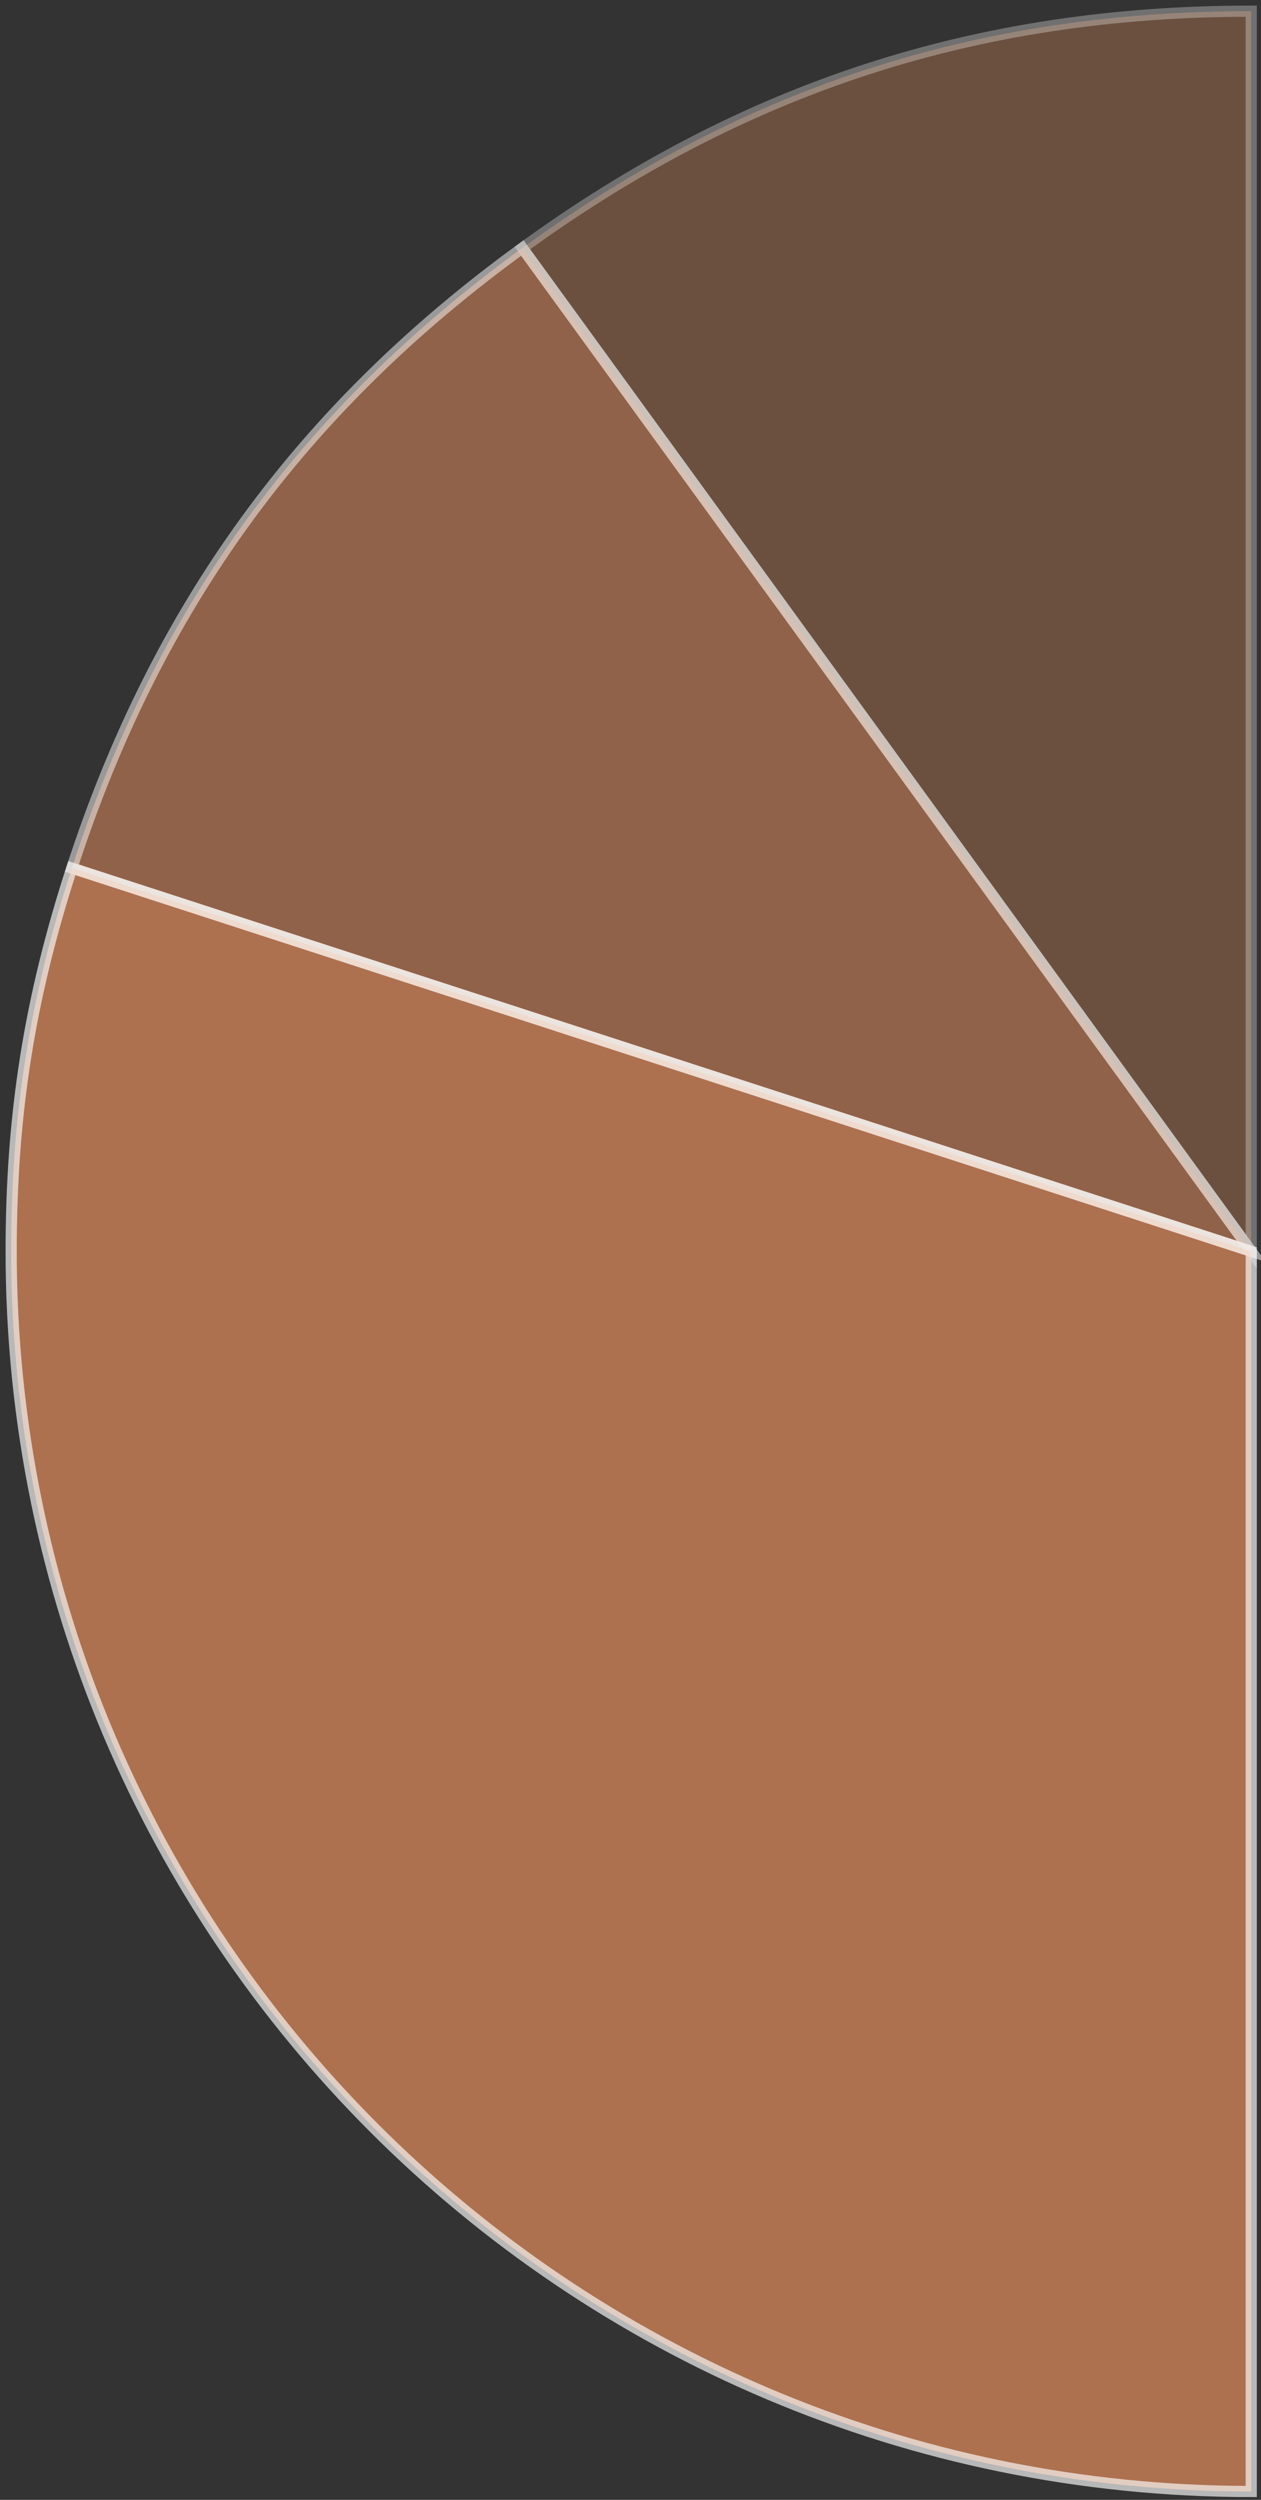 <?xml version="1.0" encoding="UTF-8" standalone="no"?>
<svg width="113px" height="224px" viewBox="0 0 113 224" version="1.1" xmlns="http://www.w3.org/2000/svg" xmlns:xlink="http://www.w3.org/1999/xlink">
    <rect x="0" y="0" width="113" height="224" fill="#333333" stroke="none"/>
    <!-- Generator: Sketch 3.7.1 (28215) - http://www.bohemiancoding.com/sketch -->
    <title>redhalf</title>
    <desc>Created with Sketch.</desc>
    <defs></defs>
    <g id="Page-1" stroke="none" stroke-width="1" fill="none" fill-rule="evenodd">
        <g id="redhalf" transform="translate(1, 1)" stroke="#FFFFFF" fill="#EF9360">
            <path d="M111.125,111.125 L45.807,21.223 C65.668,6.793 86.576,0 111.125,0 L111.125,111.125 Z" id="Fill-1" opacity="0.3"></path>
            <path d="M111.125,111.125 L5.439,76.785 C13.025,53.438 25.947,35.653 45.807,21.223 L111.125,111.125 Z" id="Fill-3" opacity="0.5"></path>
            <path d="M111.125,111.125 L111.125,222.25 C49.752,222.25 0,172.498 0,111.125 C0,98.85 1.646,88.459 5.439,76.785 L111.125,111.125 Z" id="Fill-5" opacity="0.65"></path>
        </g>
    </g>
</svg>